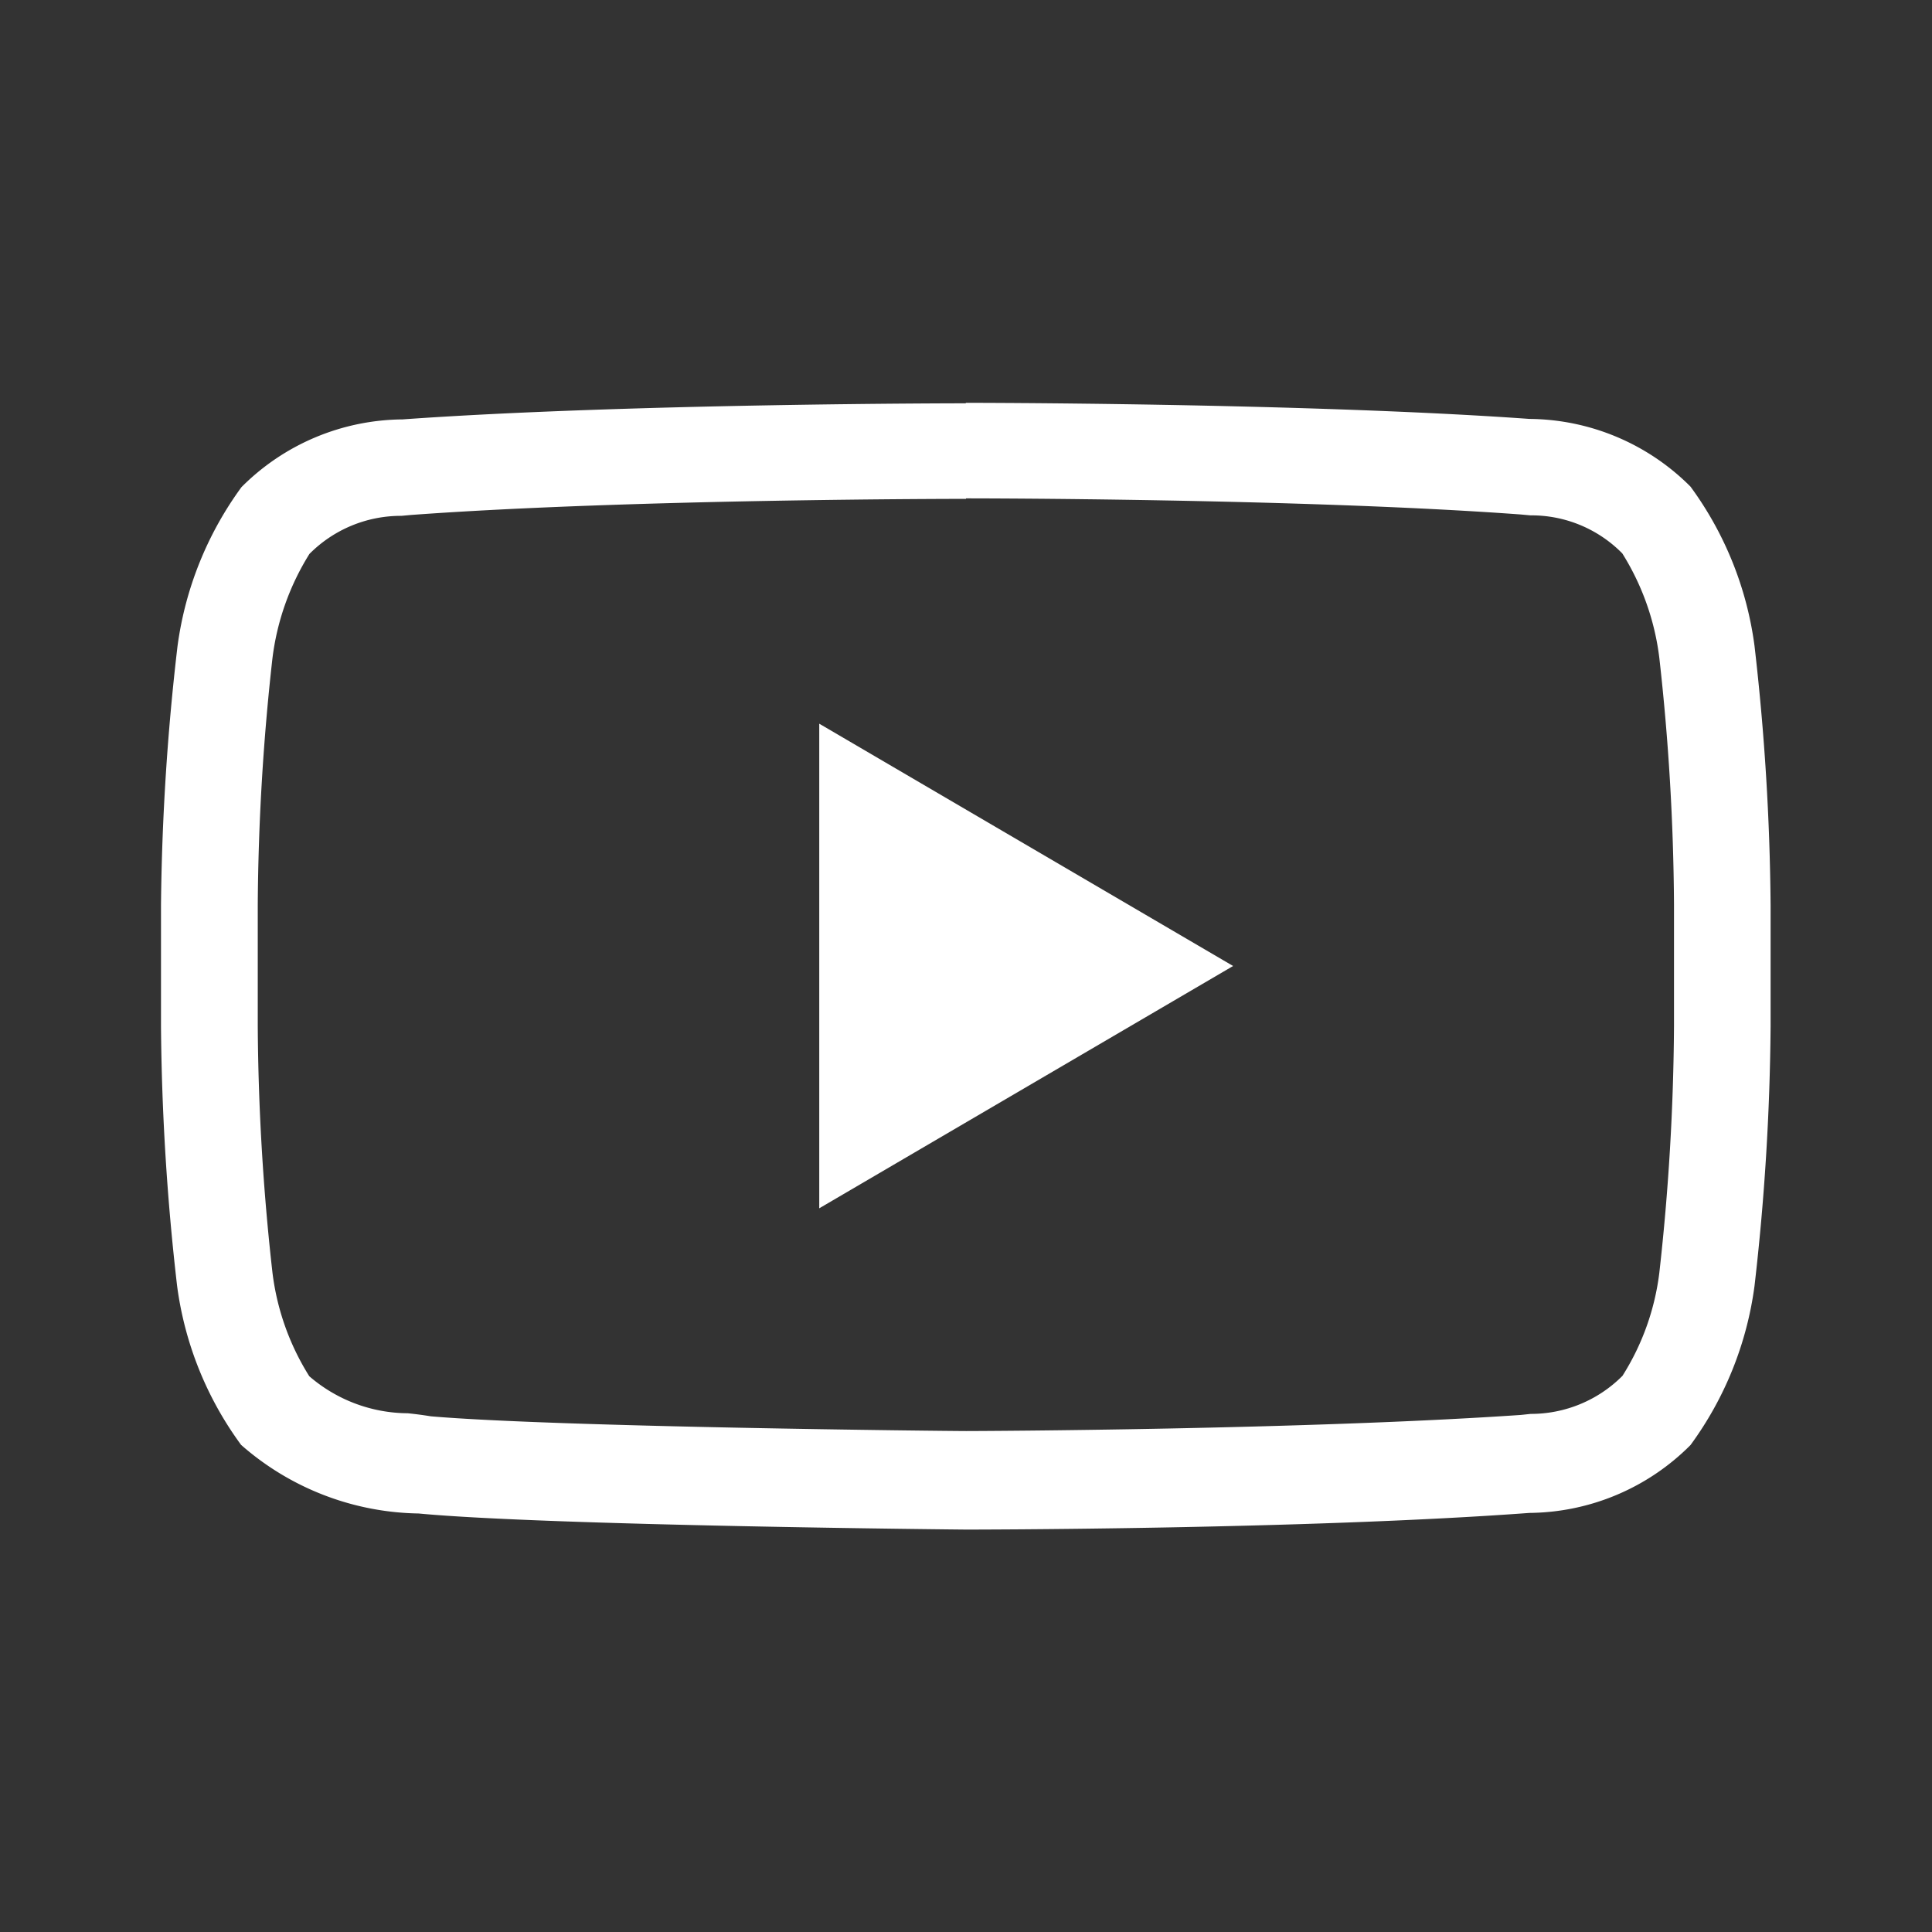 <svg xmlns="http://www.w3.org/2000/svg" width="24" height="24" viewBox="0 0 24 24">
    <rect x="0" y="0" width="24" height="24" fill="#333333" stroke="none"/>
    <defs>
        <style>
            .cls-2{fill:#fff}
        </style>
    </defs>
    <g id="Group_7083" transform="translate(5557 -324)">
        <g id="iconfinder_SocialMedia_Youtube-Outline_2959742" transform="translate(-5555 329)">
            <path id="Path_4026" d="M19 26.981c.042 0 4.167 0 6.891.2l.12.011a1.583 1.583 0 0 1 1.142.473 3.165 3.165 0 0 1 .46 1.3 28.791 28.791 0 0 1 .182 3.061v1.51a28.945 28.945 0 0 1-.182 3.063 3.1 3.1 0 0 1-.458 1.282 1.605 1.605 0 0 1-1.14.473l-.124.013c-2.676.183-6.707.2-6.889.2-.209 0-5.091-.049-6.649-.183-.093-.015-.182-.027-.287-.038a1.886 1.886 0 0 1-1.224-.46 3.131 3.131 0 0 1-.458-1.292 28.8 28.8 0 0 1-.182-3.061v-1.501a28.938 28.938 0 0 1 .182-3.061 3.177 3.177 0 0 1 .46-1.3 1.6 1.6 0 0 1 1.142-.473l.12-.011c2.727-.2 6.849-.2 6.889-.2H19m0-1.187s-4.2 0-7 .2a2.855 2.855 0 0 0-2 .841 4.313 4.313 0 0 0-.795 1.977A29.945 29.945 0 0 0 9 32.032v1.51a29.935 29.935 0 0 0 .2 3.222 4.28 4.28 0 0 0 .795 1.975 3.419 3.419 0 0 0 2.205.852c1.6.152 6.8.2 6.8.2s4.2 0 7-.207a2.857 2.857 0 0 0 2-.843 4.3 4.3 0 0 0 .795-1.975 29.947 29.947 0 0 0 .2-3.222v-1.51a29.95 29.95 0 0 0-.2-3.222A4.291 4.291 0 0 0 28 26.835a2.855 2.855 0 0 0-2-.841c-2.8-.2-7.005-.2-7.005-.2z" class="cls-2" transform="translate(-9 -25.79)"/>
            <path id="Path_4027" d="M54.13 47.61v6.02l5.141-3.01z" class="cls-2" transform="translate(-45.953 -43.62)"/>
        </g>
    </g>
</svg>
